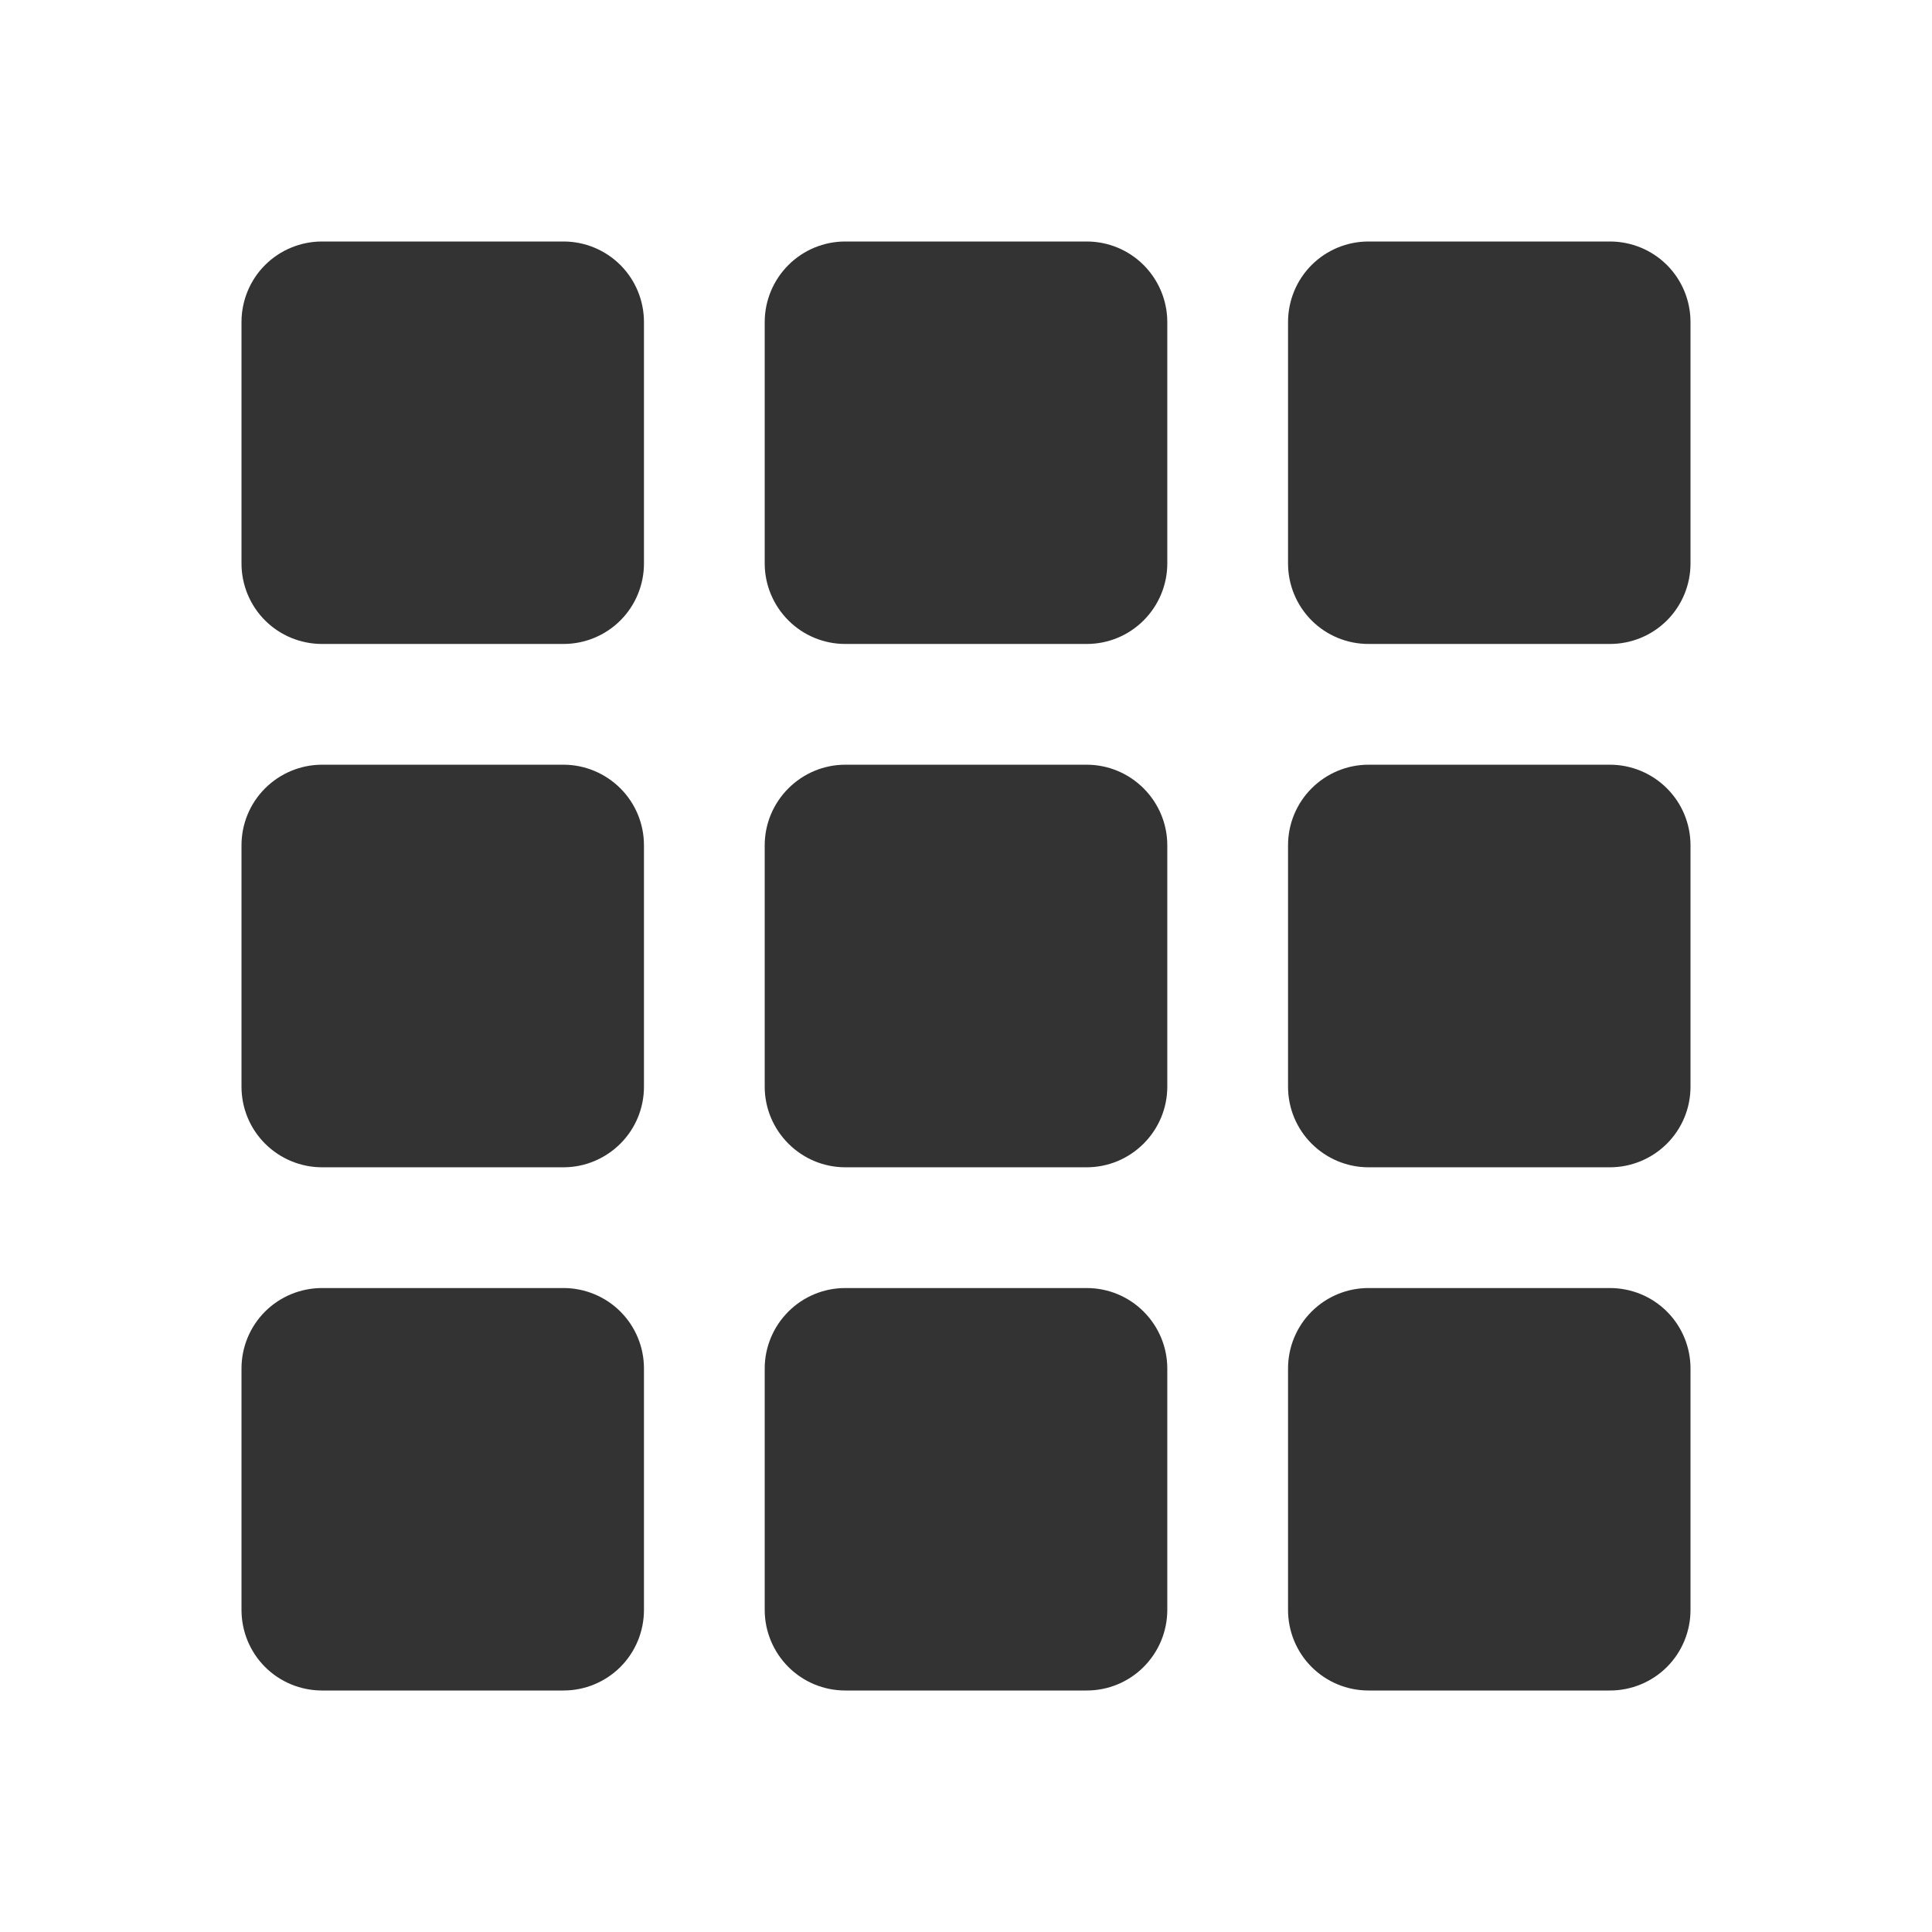 <svg width="16" height="16" viewBox="0 0 16 16" fill="none" xmlns="http://www.w3.org/2000/svg">
<path d="M2 2.667C2 2.49 2.07 2.32 2.195 2.195C2.32 2.07 2.49 2 2.667 2H4.667C4.843 2 5.013 2.07 5.138 2.195C5.263 2.32 5.333 2.49 5.333 2.667V4.667C5.333 4.843 5.263 5.013 5.138 5.138C5.013 5.263 4.843 5.333 4.667 5.333H2.667C2.49 5.333 2.32 5.263 2.195 5.138C2.07 5.013 2 4.843 2 4.667V2.667ZM2 7C2 6.823 2.07 6.654 2.195 6.529C2.32 6.404 2.49 6.333 2.667 6.333H4.667C4.843 6.333 5.013 6.404 5.138 6.529C5.263 6.654 5.333 6.823 5.333 7V9C5.333 9.177 5.263 9.346 5.138 9.471C5.013 9.596 4.843 9.667 4.667 9.667H2.667C2.49 9.667 2.32 9.596 2.195 9.471C2.07 9.346 2 9.177 2 9V7ZM2 11.333C2 11.156 2.07 10.987 2.195 10.862C2.32 10.737 2.49 10.667 2.667 10.667H4.667C4.843 10.667 5.013 10.737 5.138 10.862C5.263 10.987 5.333 11.156 5.333 11.333V13.333C5.333 13.51 5.263 13.68 5.138 13.805C5.013 13.93 4.843 14 4.667 14H2.667C2.49 14 2.32 13.93 2.195 13.805C2.07 13.68 2 13.51 2 13.333V11.333ZM6.333 2.667C6.333 2.49 6.404 2.32 6.529 2.195C6.654 2.07 6.823 2 7 2H9C9.177 2 9.346 2.07 9.471 2.195C9.596 2.32 9.667 2.49 9.667 2.667V4.667C9.667 4.843 9.596 5.013 9.471 5.138C9.346 5.263 9.177 5.333 9 5.333H7C6.823 5.333 6.654 5.263 6.529 5.138C6.404 5.013 6.333 4.843 6.333 4.667V2.667ZM6.333 7C6.333 6.823 6.404 6.654 6.529 6.529C6.654 6.404 6.823 6.333 7 6.333H9C9.177 6.333 9.346 6.404 9.471 6.529C9.596 6.654 9.667 6.823 9.667 7V9C9.667 9.177 9.596 9.346 9.471 9.471C9.346 9.596 9.177 9.667 9 9.667H7C6.823 9.667 6.654 9.596 6.529 9.471C6.404 9.346 6.333 9.177 6.333 9V7ZM6.333 11.333C6.333 11.156 6.404 10.987 6.529 10.862C6.654 10.737 6.823 10.667 7 10.667H9C9.177 10.667 9.346 10.737 9.471 10.862C9.596 10.987 9.667 11.156 9.667 11.333V13.333C9.667 13.51 9.596 13.68 9.471 13.805C9.346 13.93 9.177 14 9 14H7C6.823 14 6.654 13.93 6.529 13.805C6.404 13.68 6.333 13.51 6.333 13.333V11.333ZM10.667 2.667C10.667 2.49 10.737 2.32 10.862 2.195C10.987 2.07 11.156 2 11.333 2H13.333C13.51 2 13.68 2.07 13.805 2.195C13.93 2.32 14 2.49 14 2.667V4.667C14 4.843 13.93 5.013 13.805 5.138C13.68 5.263 13.51 5.333 13.333 5.333H11.333C11.156 5.333 10.987 5.263 10.862 5.138C10.737 5.013 10.667 4.843 10.667 4.667V2.667ZM10.667 7C10.667 6.823 10.737 6.654 10.862 6.529C10.987 6.404 11.156 6.333 11.333 6.333H13.333C13.51 6.333 13.68 6.404 13.805 6.529C13.93 6.654 14 6.823 14 7V9C14 9.177 13.93 9.346 13.805 9.471C13.68 9.596 13.51 9.667 13.333 9.667H11.333C11.156 9.667 10.987 9.596 10.862 9.471C10.737 9.346 10.667 9.177 10.667 9V7ZM10.667 11.333C10.667 11.156 10.737 10.987 10.862 10.862C10.987 10.737 11.156 10.667 11.333 10.667H13.333C13.51 10.667 13.68 10.737 13.805 10.862C13.93 10.987 14 11.156 14 11.333V13.333C14 13.51 13.93 13.68 13.805 13.805C13.68 13.93 13.51 14 13.333 14H11.333C11.156 14 10.987 13.93 10.862 13.805C10.737 13.68 10.667 13.51 10.667 13.333V11.333Z" fill="#333333"/>
</svg>
